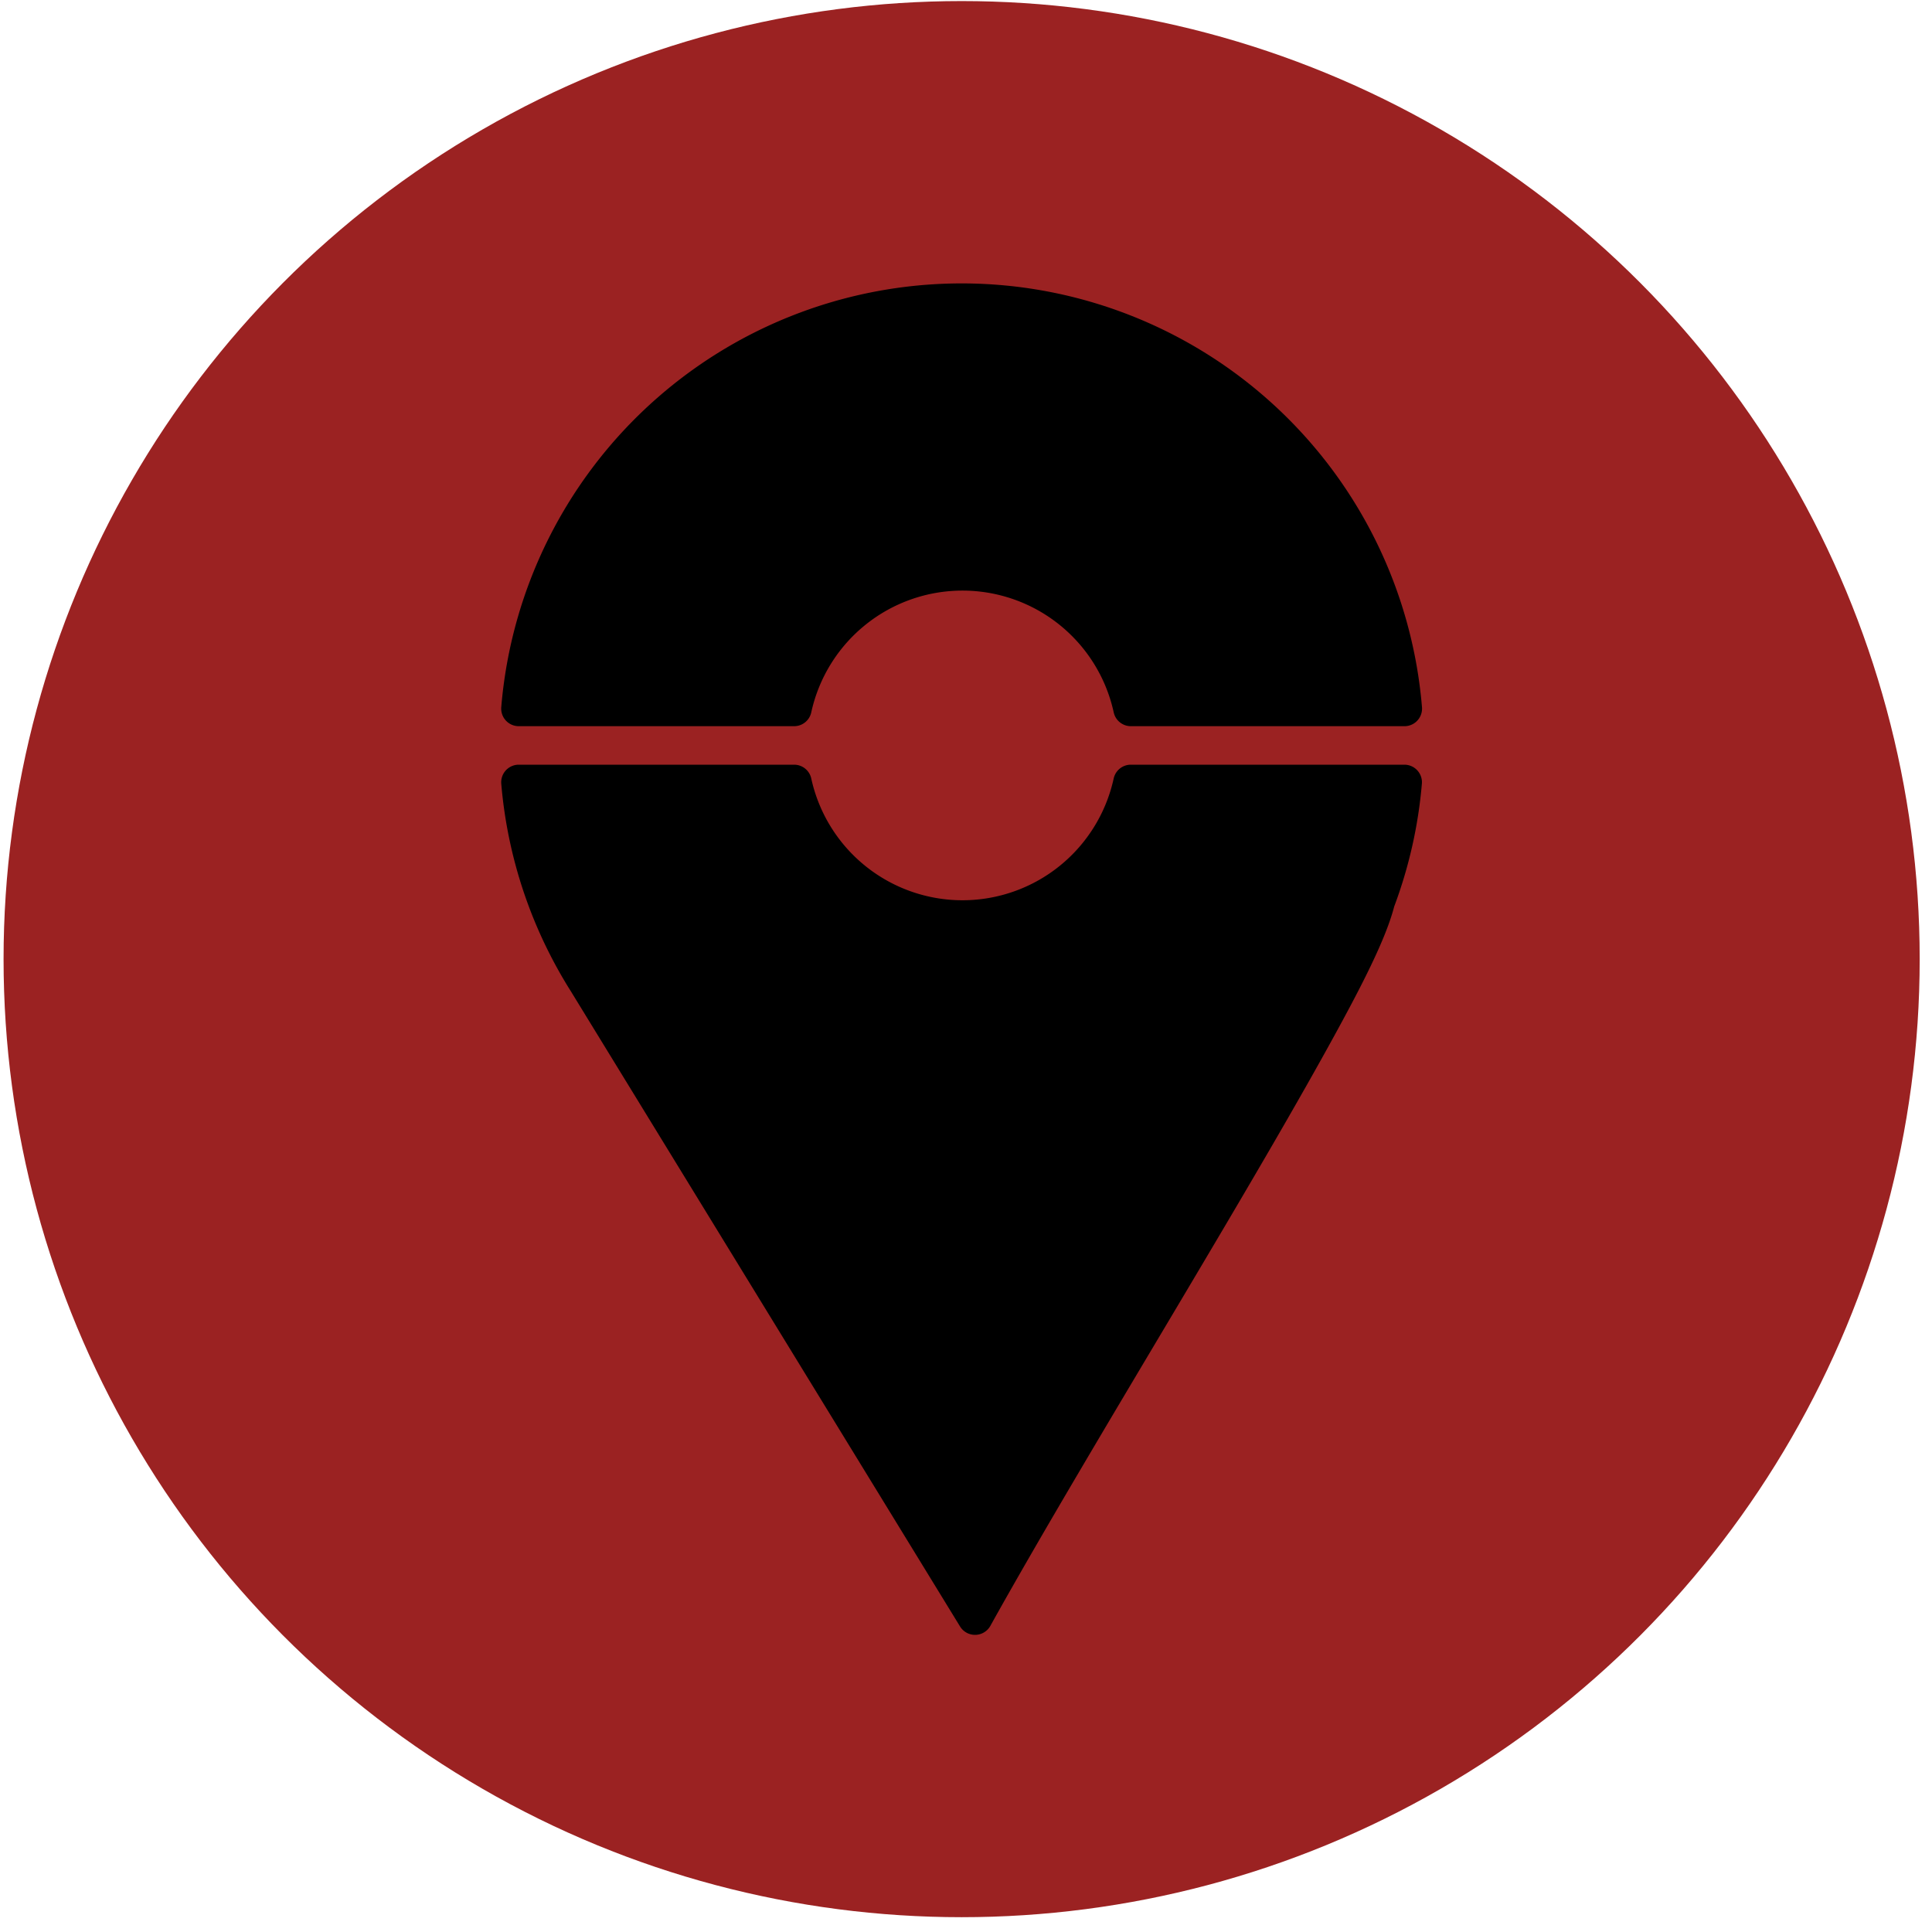 <?xml version="1.0" encoding="UTF-8" standalone="no"?>
<!-- Created with Inkscape (http://www.inkscape.org/) -->

<svg
   width="110mm"
   height="110mm"
   viewBox="0 0 110 110"
   version="1.1"
   id="svg5"
   inkscape:version="1.2.2 (b0a8486541, 2022-12-01)"
   sodipodi:docname="icon2.svg"
   inkscape:export-filename="icon.png"
   inkscape:export-xdpi="300"
   inkscape:export-ydpi="300"
   xmlns:inkscape="http://www.inkscape.org/namespaces/inkscape"
   xmlns:sodipodi="http://sodipodi.sourceforge.net/DTD/sodipodi-0.dtd"
   xmlns="http://www.w3.org/2000/svg"
   xmlns:svg="http://www.w3.org/2000/svg">
  <sodipodi:namedview
     id="namedview7"
     pagecolor="#505050"
     bordercolor="#eeeeee"
     borderopacity="1"
     inkscape:showpageshadow="0"
     inkscape:pageopacity="0"
     inkscape:pagecheckerboard="0"
     inkscape:deskcolor="#505050"
     inkscape:document-units="mm"
     showgrid="false"
     inkscape:zoom="3.659624"
     inkscape:cx="181.71266"
     inkscape:cy="169.00643"
     inkscape:window-width="3840"
     inkscape:window-height="2084"
     inkscape:window-x="0"
     inkscape:window-y="0"
     inkscape:window-maximized="1"
     inkscape:current-layer="layer1" />
  <defs
     id="defs2" />
  <g
     inkscape:label="Layer 1"
     inkscape:groupmode="layer"
     id="layer1">
    <circle
       style="opacity:1;fill:#9b2222;fill-opacity:1;stroke:none;stroke-width:3;stroke-linecap:round;stroke-linejoin:round;stroke-dasharray:none;stroke-opacity:1;paint-order:stroke markers fill;stop-color:#000000"
       id="path11936"
       cx="54.751"
       cy="54.609"
       r="54.548" />
    <path
       id="path2254"
       style="opacity:1;fill:#000000;fill-opacity:1;stroke:#000000;stroke-width:2;stroke-linecap:round;stroke-linejoin:round;stroke-dasharray:none;stroke-opacity:1;paint-order:stroke markers fill;stop-color:#000000"
       inkscape:transform-center-x="0.20449008"
       inkscape:transform-center-y="6.7372066"
       d="M 54.748,17.136 A 25.306,25.306 0 0 0 29.536,40.346 h 15.677 a 9.815,9.815 0 0 1 9.586,-7.72 9.815,9.815 0 0 1 9.588,7.72 h 15.578 A 25.306,25.306 0 0 0 54.748,17.136 Z M 29.536,44.538 a 25.306,25.306 0 0 0 3.821,11.382 l 22.157,36.162 c 5.689,-10.226 15.696,-26.232 20.525,-35.346 1.387,-2.619 2.092,-4.266 2.386,-5.424 a 25.306,25.306 0 0 0 1.534,-6.774 H 64.385 a 9.815,9.815 0 0 1 -9.586,7.719 9.815,9.815 0 0 1 -9.586,-7.719 z" />
  </g>
</svg>
